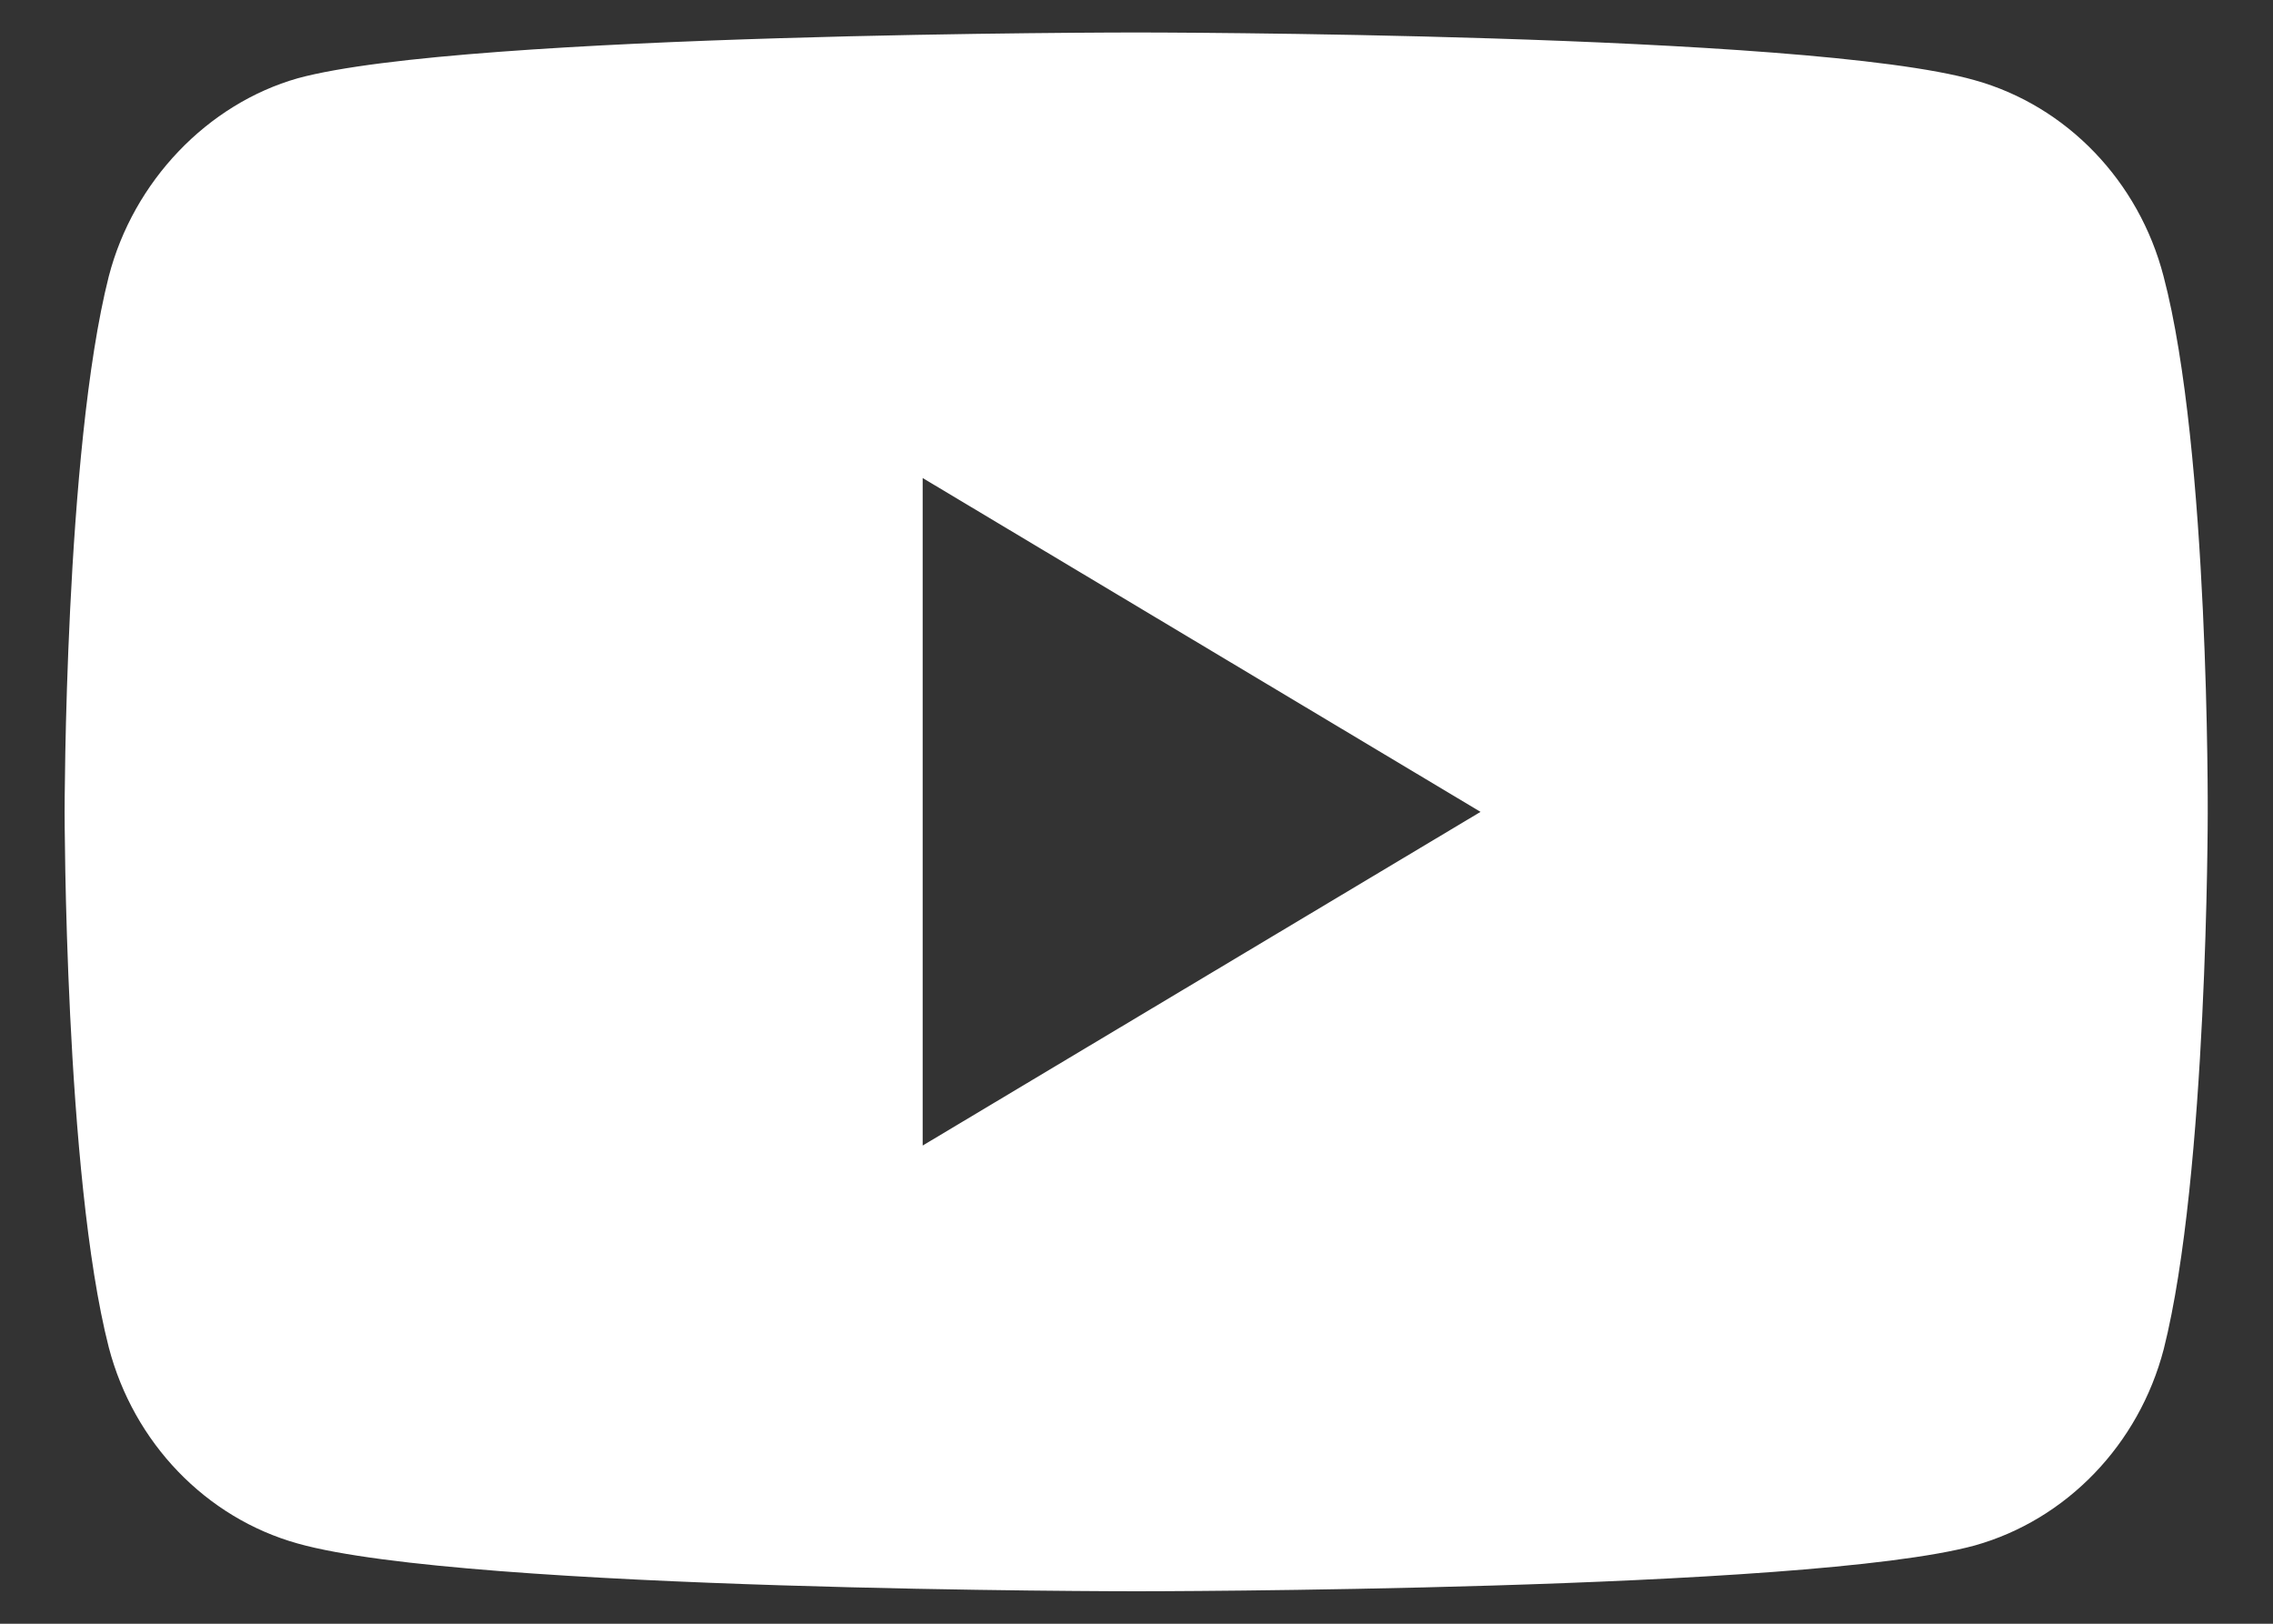 <svg viewBox="0 0 14 10" fill="none" xmlns="http://www.w3.org/2000/svg">
<rect x="0" y="0" width="14" height="10" fill="#333333" stroke="none"/>
<path d="M13.326 1.702C13.174 1.115 12.729 0.652 12.163 0.494C11.13 0.2 6.998 0.2 6.998 0.2C6.998 0.2 2.867 0.2 1.834 0.482C1.279 0.64 0.822 1.115 0.67 1.702C0.398 2.775 0.398 5 0.398 5C0.398 5 0.398 7.236 0.67 8.298C0.823 8.885 1.268 9.348 1.834 9.506C2.877 9.8 6.998 9.8 6.998 9.8C6.998 9.8 11.13 9.8 12.163 9.518C12.729 9.359 13.174 8.896 13.327 8.309C13.598 7.236 13.598 5.011 13.598 5.011C13.598 5.011 13.609 2.775 13.326 1.702ZM5.683 7.055V2.944L9.119 5L5.683 7.055Z" fill="white"/>
</svg>
